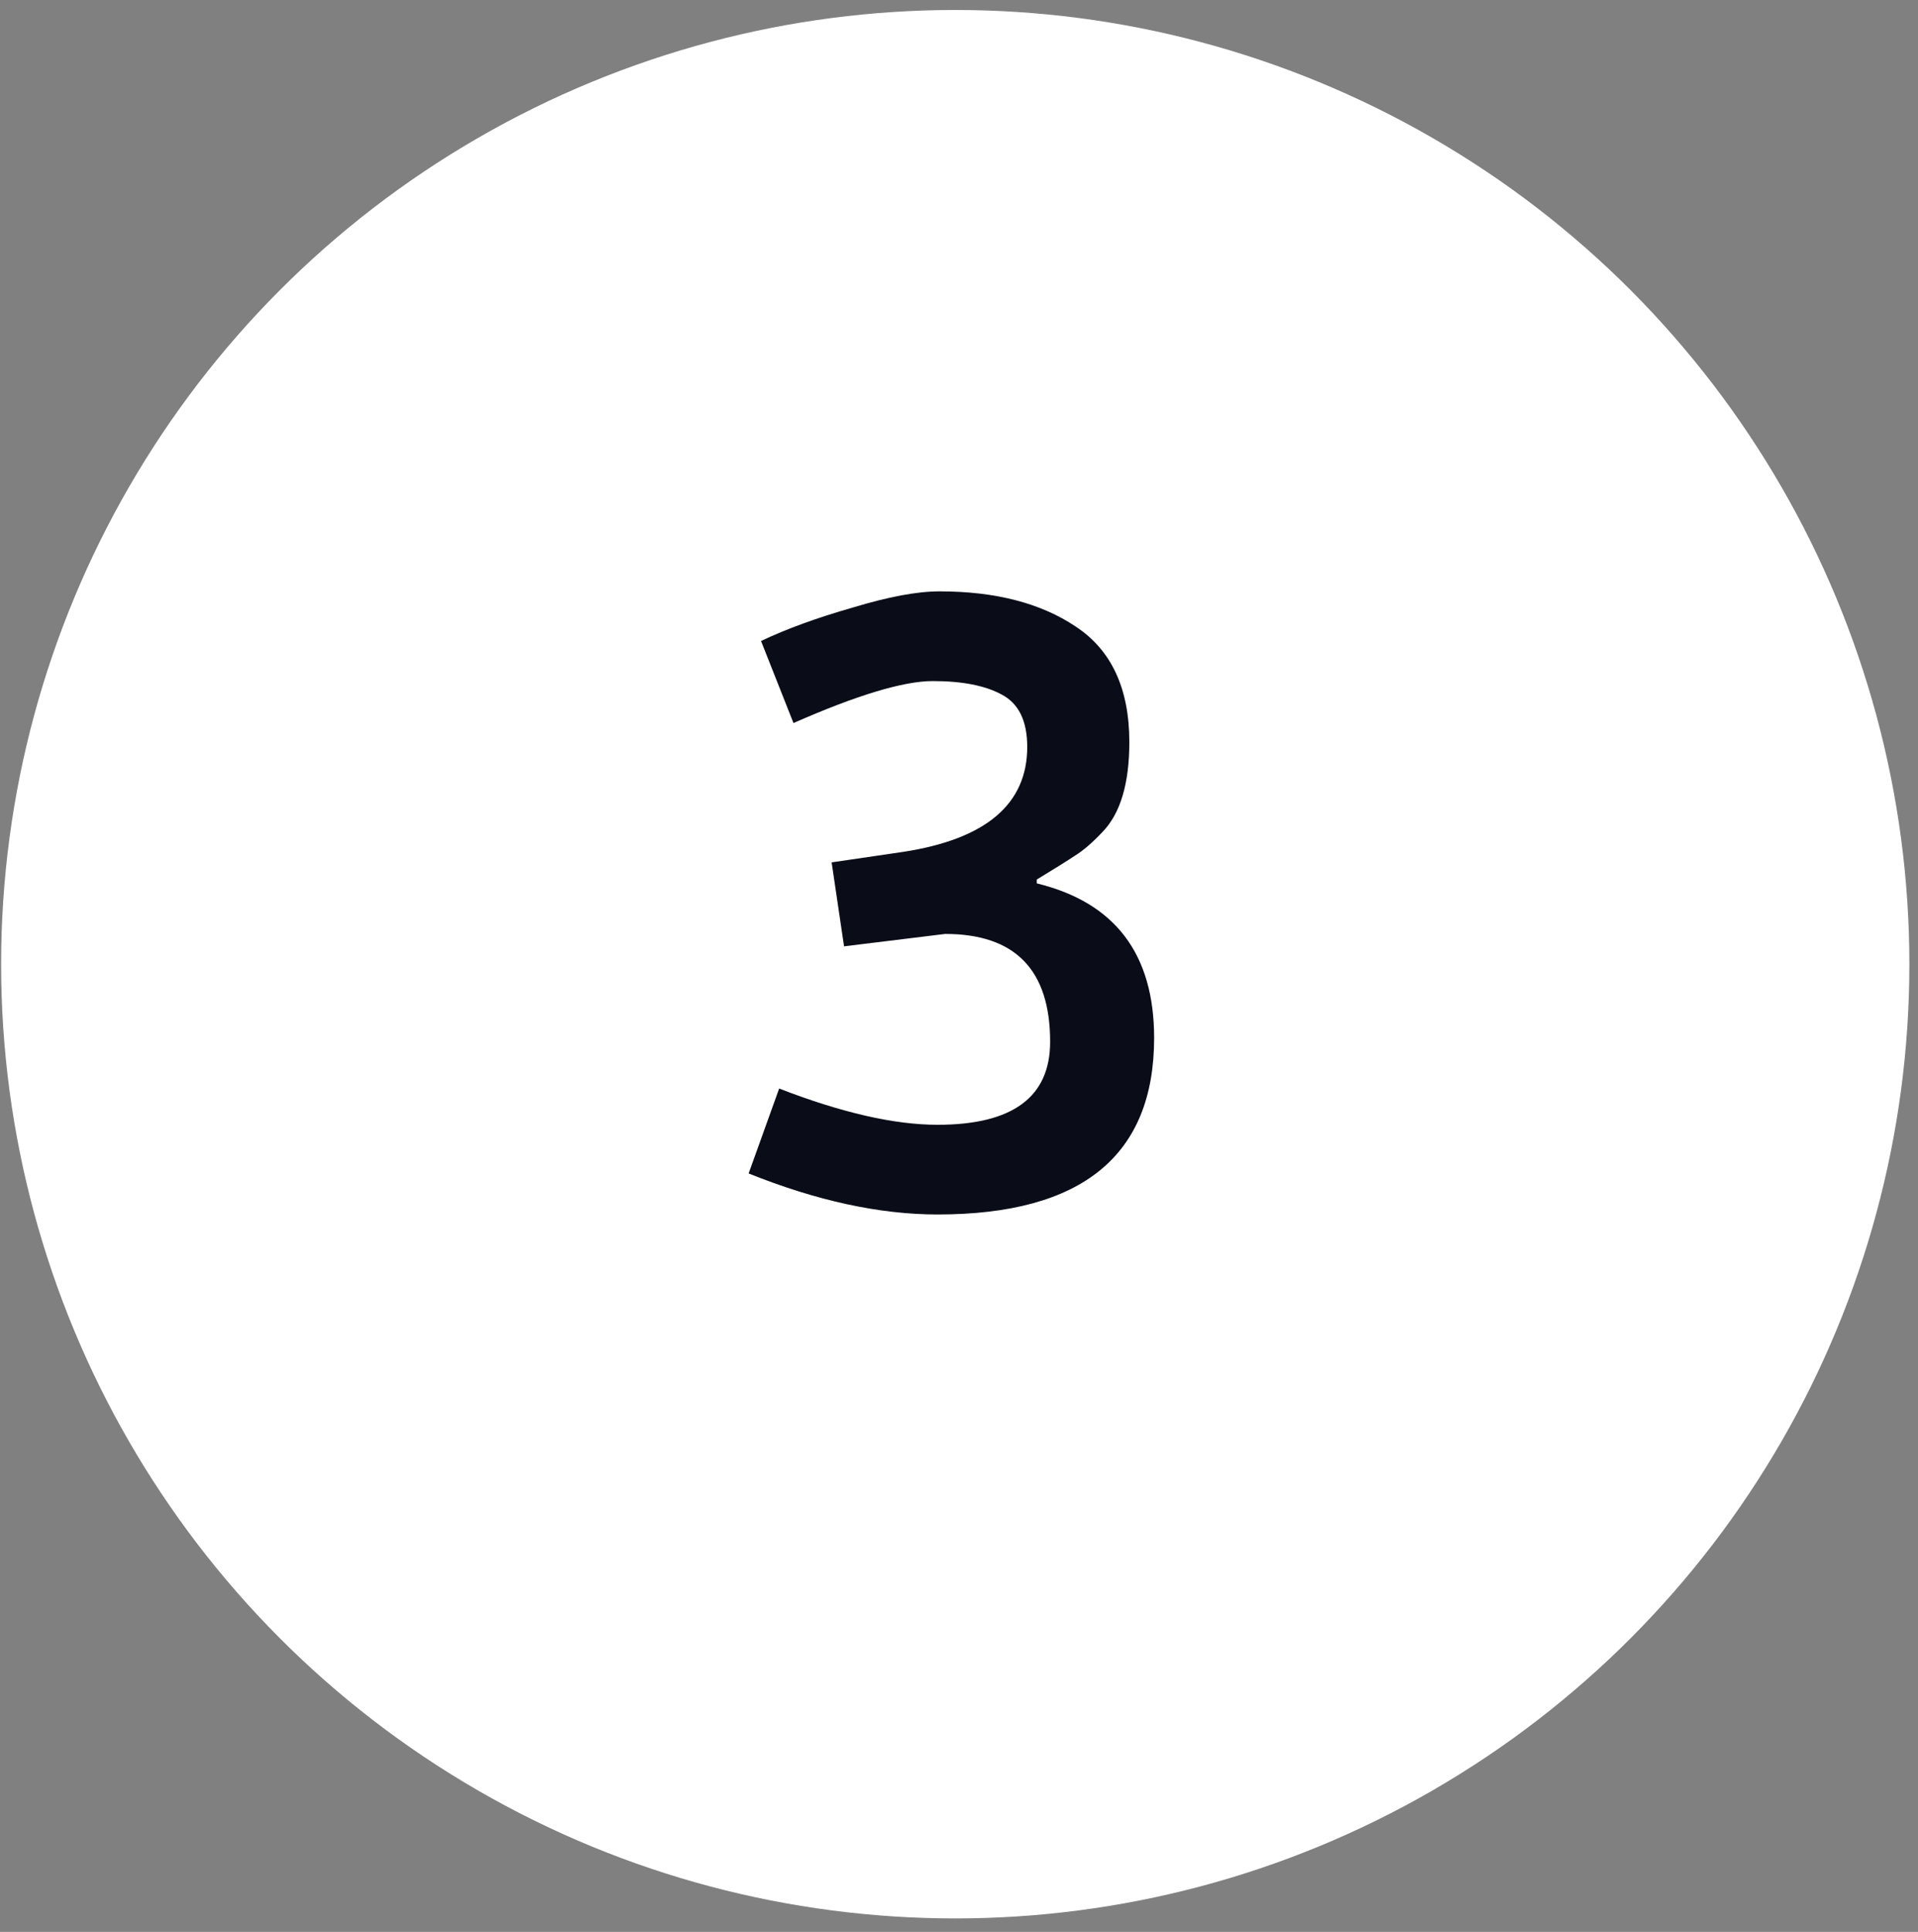 <svg width="140" height="141" viewBox="0 0 140 141" fill="none" xmlns="http://www.w3.org/2000/svg">
<rect x="0" y="0" width="140" height="141" fill="#808080" stroke="none"/>
<circle cx="69.726" cy="70.373" r="69.644" fill="white"/>
<path d="M61.609 69.069L60.703 62.941L65.927 62.174C71.963 61.246 74.981 58.692 74.981 54.514C74.981 52.61 74.354 51.333 73.1 50.683C71.893 50.033 70.222 49.708 68.086 49.708C65.95 49.708 62.561 50.73 57.918 52.772L55.55 46.783C57.407 45.901 59.636 45.088 62.236 44.345C64.836 43.556 66.948 43.161 68.573 43.161C72.659 43.161 75.979 44.02 78.532 45.738C81.132 47.456 82.433 50.265 82.433 54.165C82.433 57.183 81.782 59.365 80.483 60.712C79.74 61.501 79.066 62.081 78.463 62.453C77.906 62.824 76.977 63.405 75.677 64.194V64.473C81.388 65.866 84.243 69.626 84.243 75.755C84.243 84.345 78.974 88.639 68.434 88.639C64.209 88.639 59.612 87.641 54.644 85.645L56.873 79.446C61.423 81.211 65.277 82.093 68.434 82.093C73.913 82.093 76.652 80.073 76.652 76.034C76.652 70.787 74.098 68.164 68.991 68.164L61.609 69.069Z" fill="#0A0D18"/>
</svg>

